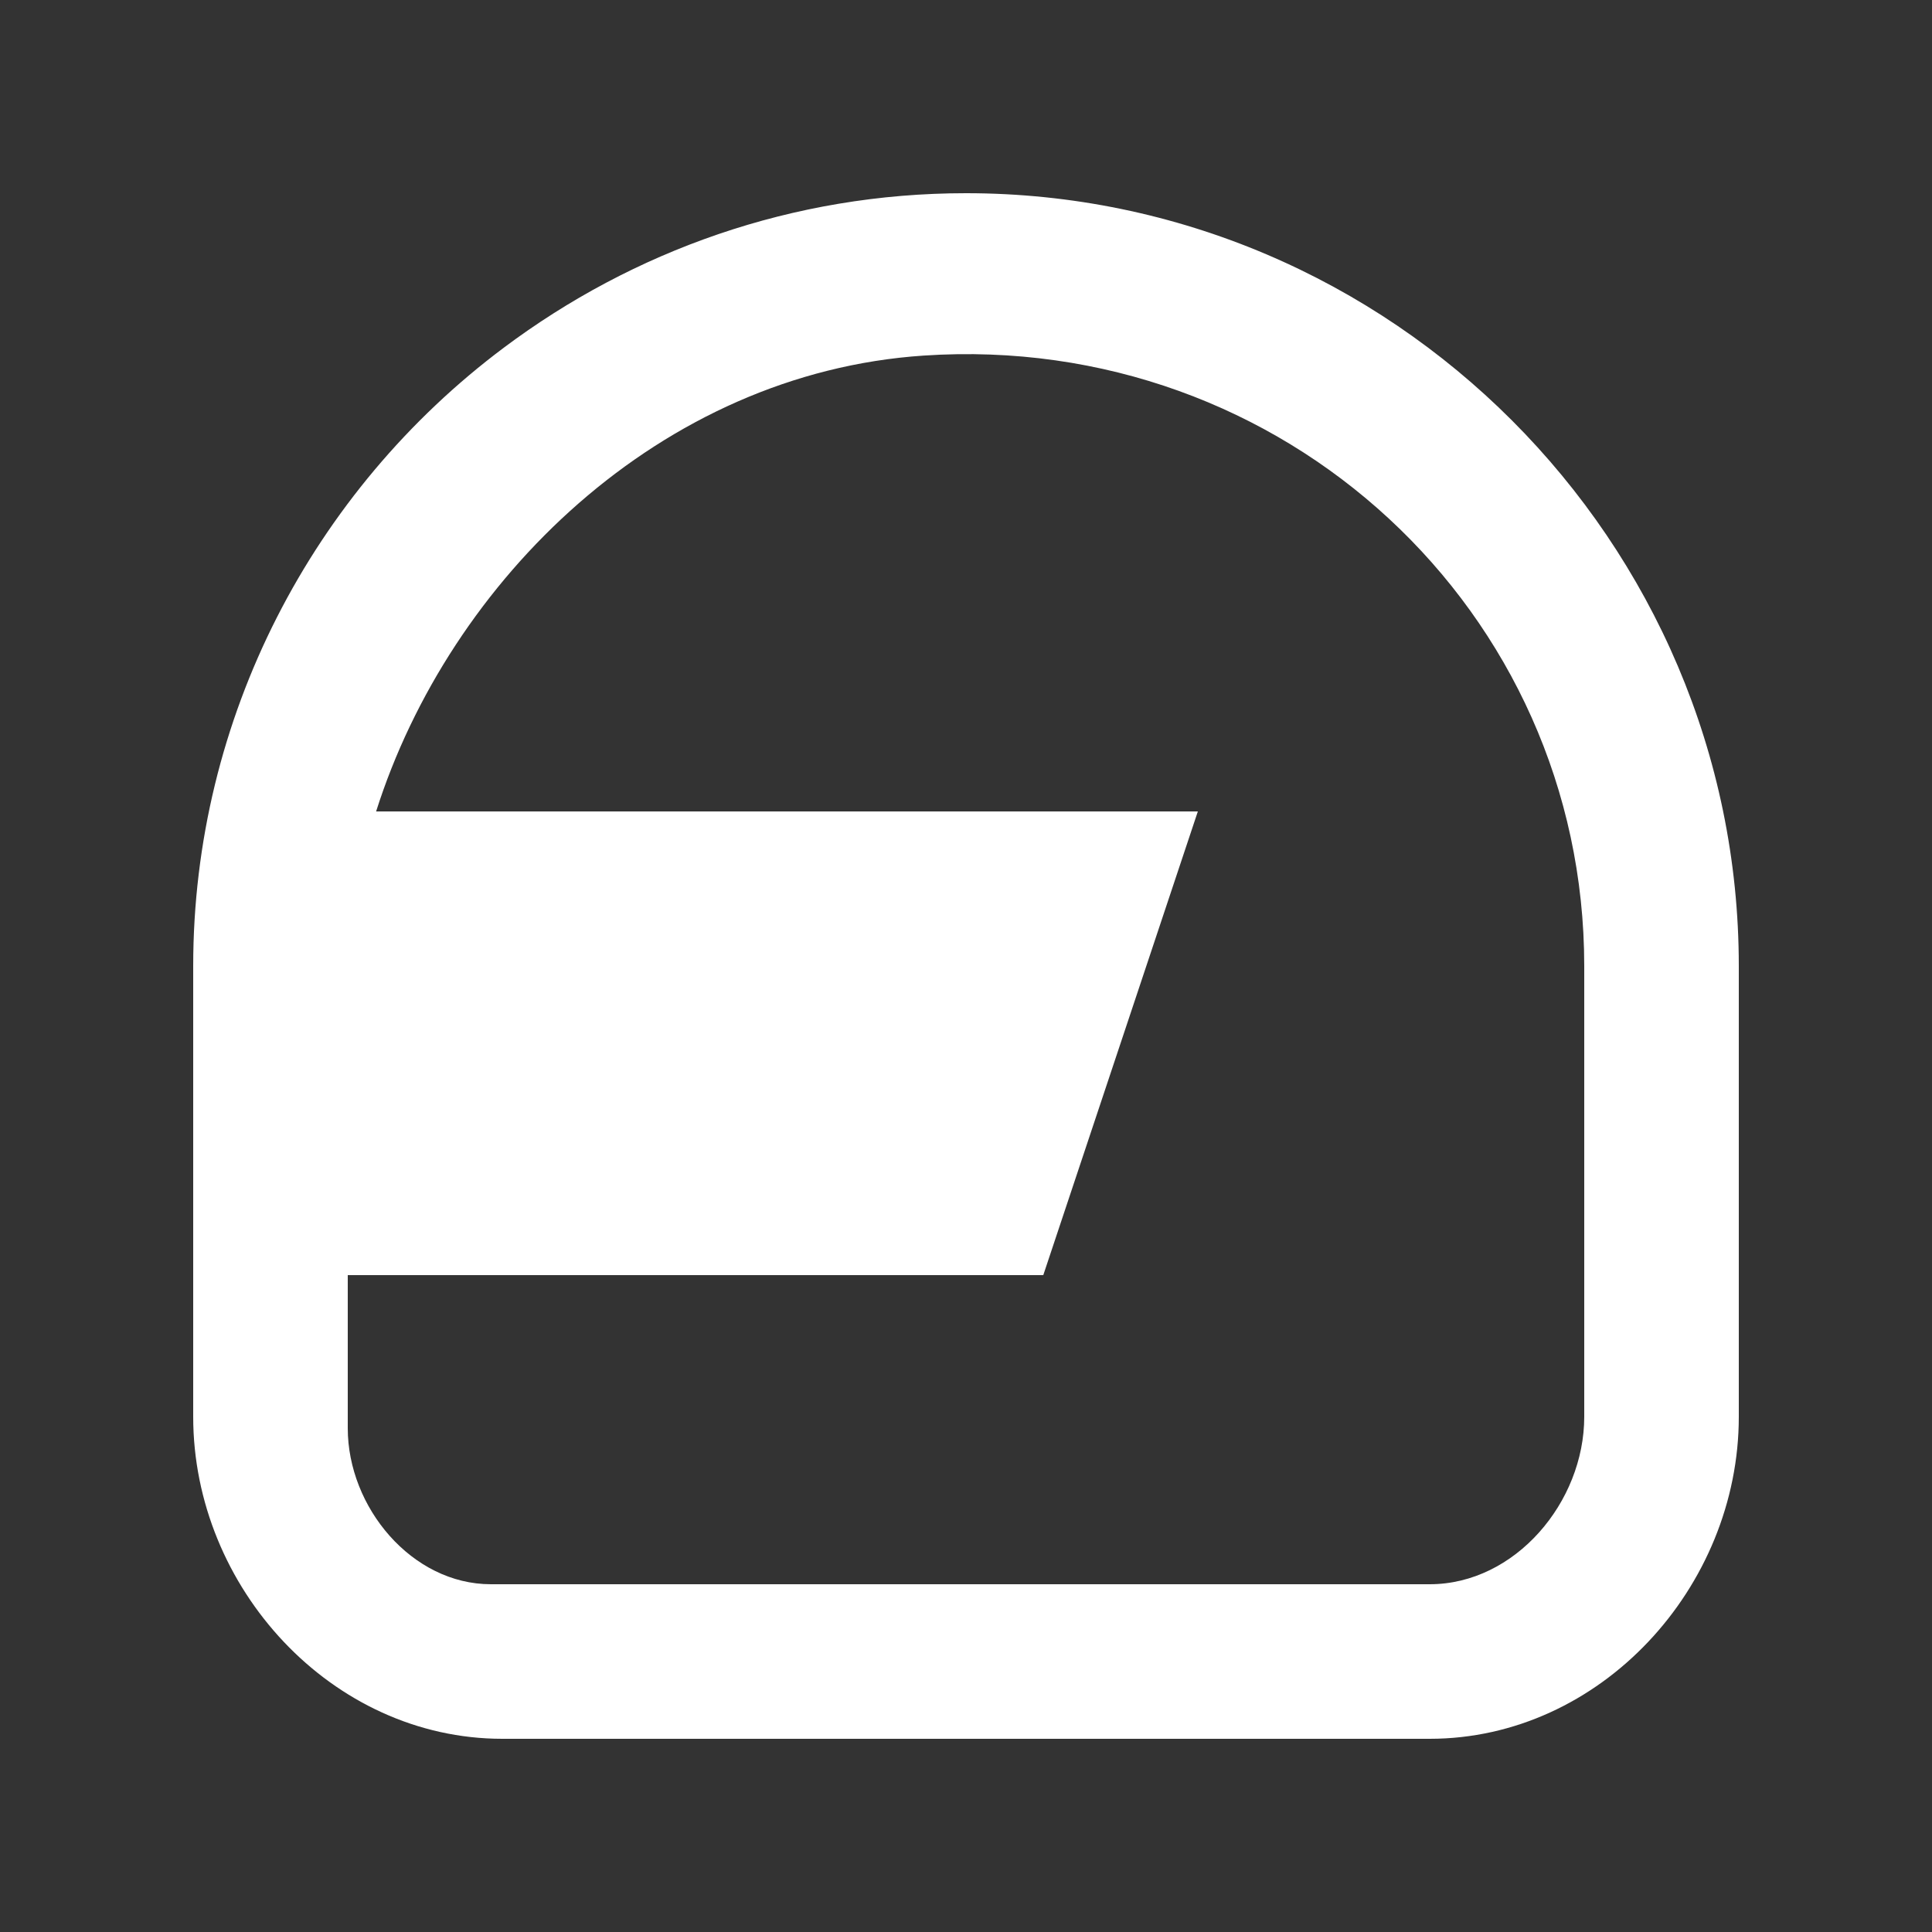 <!-- Generated by IcoMoon.io -->
<svg version="1.1" xmlns="http://www.w3.org/2000/svg" width="40" height="40" viewBox="0 0 40 40">
<rect x="0" y="0" width="40" height="40" fill="#333333" stroke="none"/>
<title>mp-helmet-1</title>
<path fill="#fff" d="M32.8 29.333c0 1.768-1.432 3.467-3.2 3.467h-19.437c-1.637 0-2.963-1.594-2.963-3.23v-3.17h14.4l3.2-9.6h-17.013c1.523-4.8 5.891-9.074 11.336-9.438 7.453-0.499 13.677 5.29 13.677 12.638v9.333zM20 4c-3.594 0-6.899 1.198-9.571 3.2-3.952 2.96-6.429 7.661-6.429 12.8v9.333c0 3.534 2.866 6.667 6.4 6.667h19.2c3.534 0 6.4-3.133 6.4-6.667v-9.333c0-8.787-7.19-16-16-16v0z"></path>
</svg>
